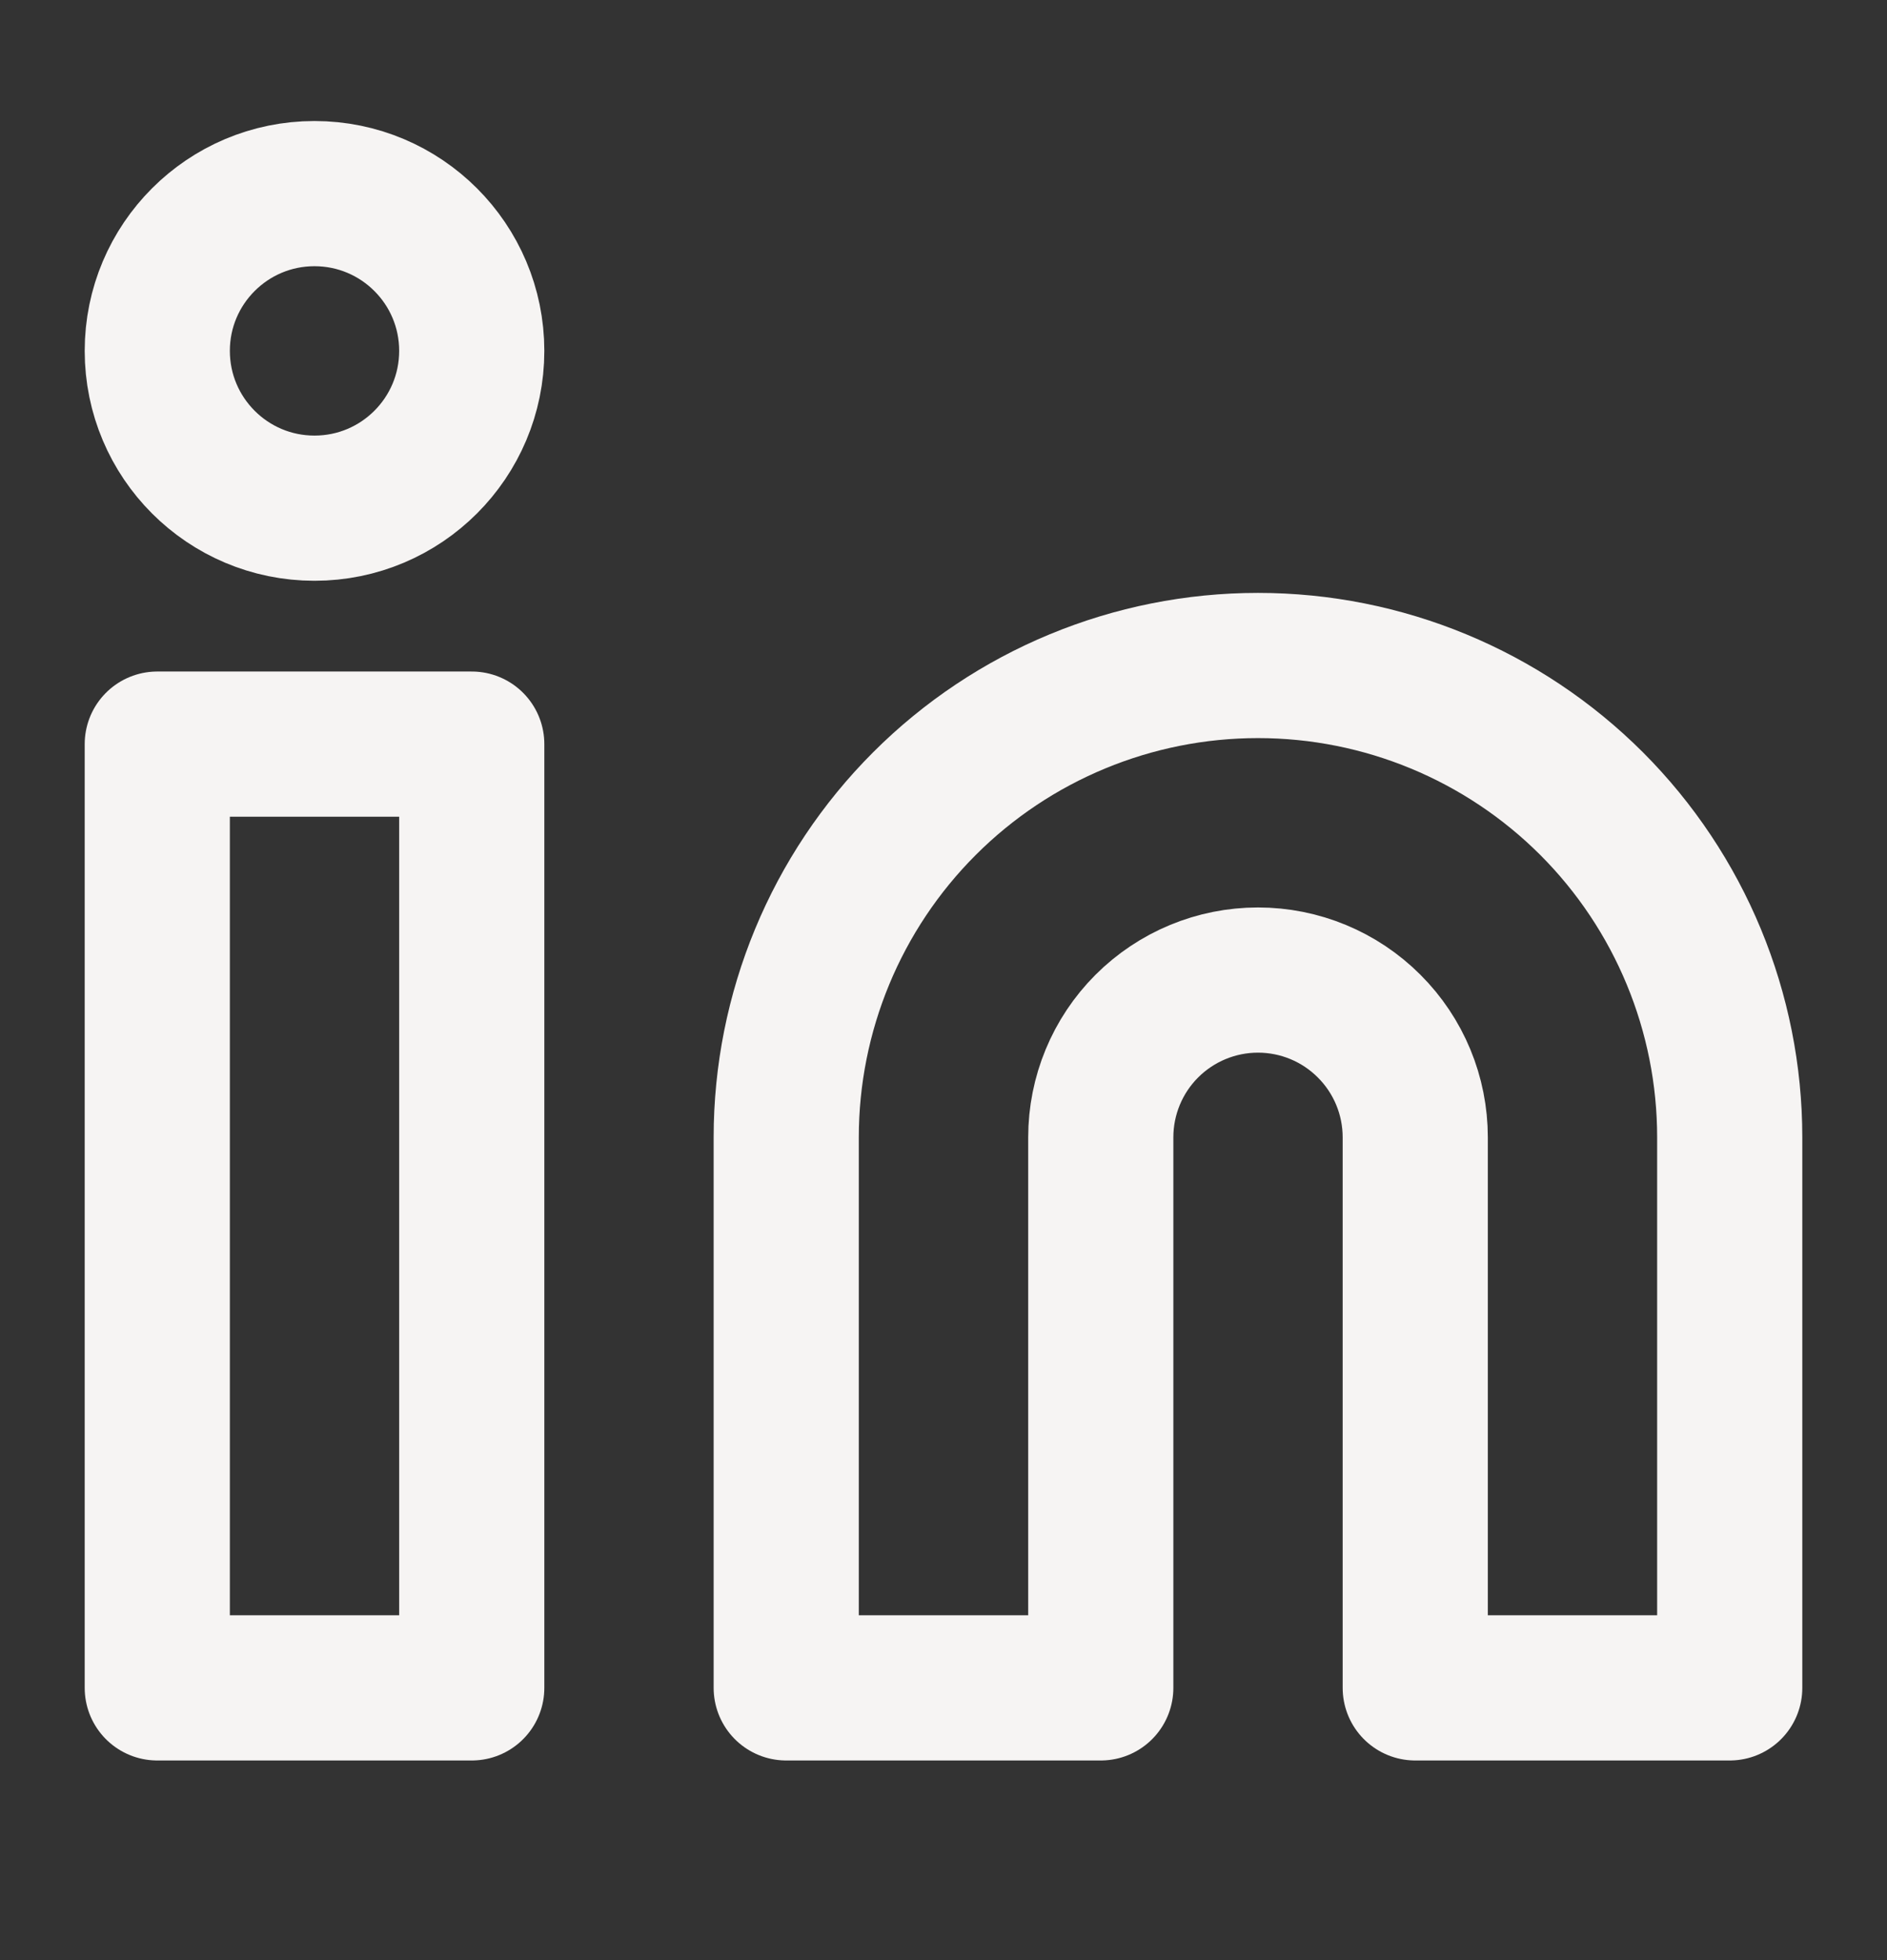 <svg width="26" height="27" viewBox="0 0 26 27" fill="none" xmlns="http://www.w3.org/2000/svg">
<rect x="0" y="0" width="26" height="27" fill="#333333" stroke="none"/>
<path d="M17.333 9.167C19.057 9.167 20.71 9.851 21.93 11.07C23.148 12.289 23.833 13.943 23.833 15.667V23.25H19.5V15.667C19.5 15.092 19.272 14.541 18.865 14.135C18.459 13.728 17.908 13.5 17.333 13.5C16.759 13.5 16.208 13.728 15.801 14.135C15.395 14.541 15.167 15.092 15.167 15.667V23.25H10.833V15.667C10.833 13.943 11.518 12.289 12.737 11.07C13.956 9.851 15.609 9.167 17.333 9.167Z" stroke="#F6F4F3" stroke-width="2" stroke-linecap="round" stroke-linejoin="round"/>
<path d="M6.5 10.25H2.167V23.25H6.5V10.25Z" stroke="#F6F4F3" stroke-width="2" stroke-linecap="round" stroke-linejoin="round"/>
<path d="M4.333 7C5.53 7 6.5 6.03 6.5 4.833C6.5 3.637 5.53 2.667 4.333 2.667C3.137 2.667 2.167 3.637 2.167 4.833C2.167 6.03 3.137 7 4.333 7Z" stroke="#F6F4F3" stroke-width="2" stroke-linecap="round" stroke-linejoin="round"/>
</svg>

